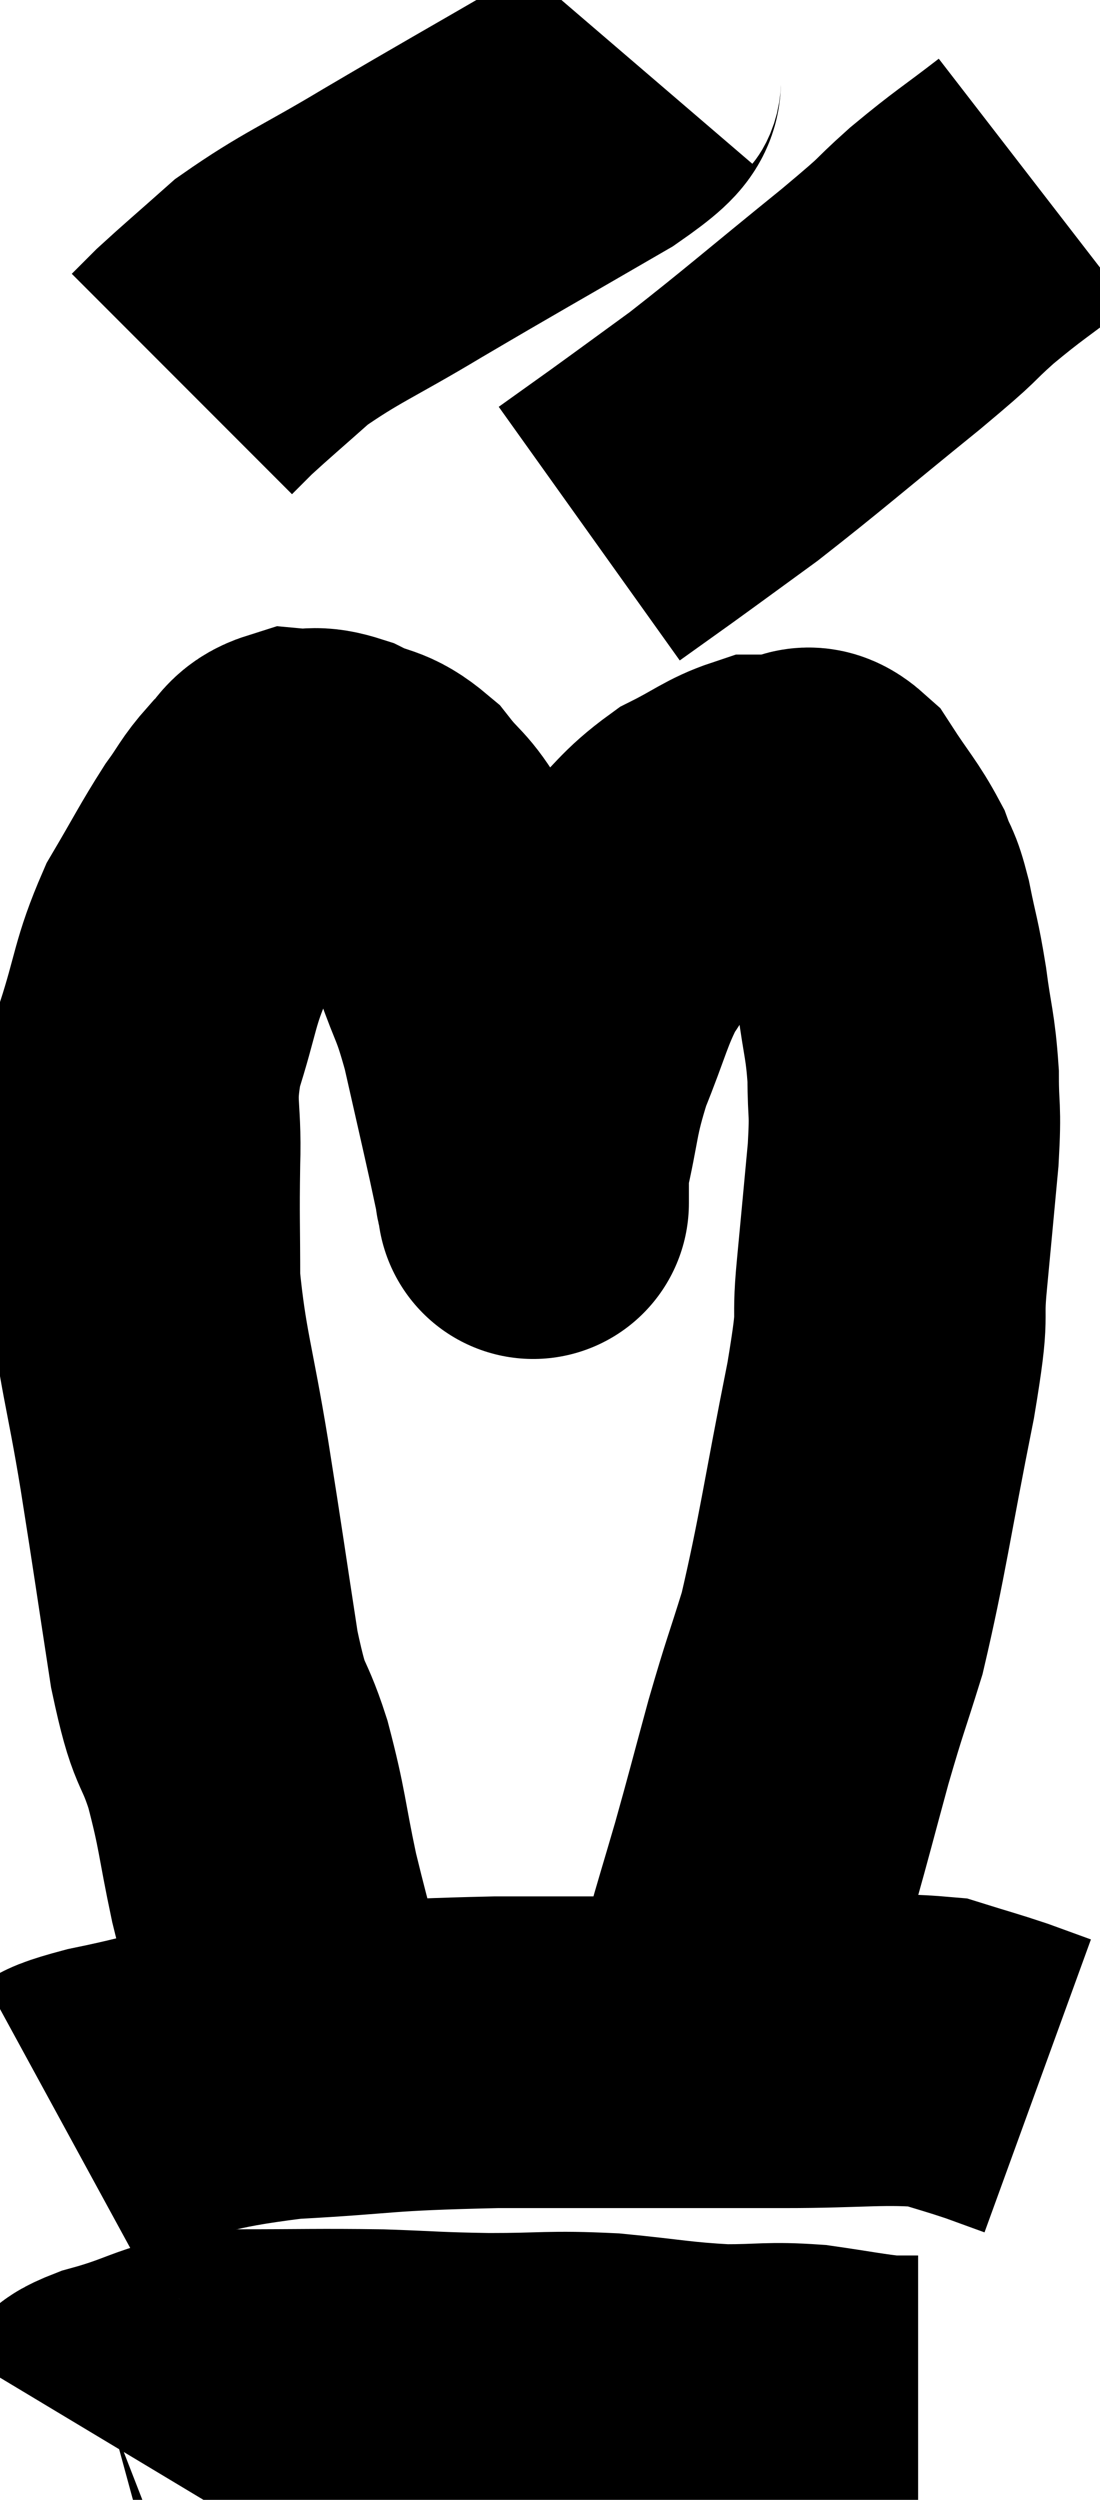 <svg xmlns="http://www.w3.org/2000/svg" viewBox="12.32 2 17.66 40.1" width="17.66" height="40.1"><path d="M 17.28 34.98 C 16.92 33.63, 16.845 33.45, 16.56 32.28 C 16.35 31.29, 16.38 31.215, 16.14 30.3 C 15.87 29.46, 15.855 29.82, 15.6 28.62 C 15.36 27.06, 15.36 27.015, 15.12 25.5 C 14.88 24.03, 14.76 23.775, 14.64 22.56 C 14.64 21.6, 14.625 21.57, 14.64 20.64 C 14.67 19.74, 14.535 19.755, 14.7 18.84 C 15 17.91, 14.955 17.775, 15.3 16.98 C 15.69 16.32, 15.765 16.155, 16.08 15.66 C 16.32 15.33, 16.32 15.27, 16.56 15 C 16.8 14.79, 16.755 14.67, 17.04 14.58 C 17.37 14.61, 17.325 14.52, 17.7 14.64 C 18.12 14.85, 18.165 14.745, 18.54 15.06 C 18.87 15.48, 18.885 15.375, 19.2 15.9 C 19.5 16.53, 19.53 16.5, 19.8 17.16 C 20.04 17.85, 20.055 17.73, 20.28 18.54 C 20.49 19.47, 20.55 19.725, 20.7 20.4 C 20.79 20.82, 20.835 21.03, 20.88 21.24 C 20.88 21.24, 20.88 21.24, 20.88 21.24 C 20.88 21.24, 20.88 21.375, 20.88 21.24 C 20.88 20.97, 20.775 21.285, 20.88 20.7 C 21.09 19.8, 21.03 19.755, 21.3 18.9 C 21.63 18.09, 21.645 17.895, 21.96 17.28 C 22.26 16.86, 22.155 16.89, 22.56 16.44 C 23.07 15.96, 23.085 15.84, 23.58 15.48 C 24.06 15.24, 24.18 15.12, 24.54 15 C 24.78 15, 24.78 15, 25.02 15 C 25.26 15, 25.215 14.745, 25.5 15 C 25.83 15.51, 25.935 15.6, 26.16 16.02 C 26.28 16.35, 26.28 16.215, 26.4 16.68 C 26.52 17.28, 26.535 17.235, 26.64 17.88 C 26.73 18.57, 26.775 18.6, 26.82 19.26 C 26.82 19.89, 26.865 19.725, 26.82 20.52 C 26.73 21.48, 26.73 21.495, 26.64 22.44 C 26.55 23.37, 26.7 22.86, 26.46 24.3 C 26.07 26.25, 26.01 26.79, 25.68 28.2 C 25.41 29.07, 25.41 29.01, 25.14 29.94 C 24.87 30.93, 24.84 31.065, 24.6 31.92 C 24.39 32.64, 24.3 32.925, 24.18 33.36 C 24.15 33.51, 24.135 33.585, 24.12 33.66 C 24.12 33.66, 24.12 33.66, 24.12 33.66 C 24.12 33.66, 24.12 33.66, 24.12 33.66 C 24.12 33.66, 24.15 33.585, 24.12 33.66 C 24.06 33.81, 24.045 33.84, 24 33.96 C 23.97 34.05, 23.955 34.095, 23.94 34.14 C 23.94 34.14, 23.94 34.14, 23.94 34.14 L 23.94 34.14" fill="none" stroke="black" stroke-width="5"></path><path d="M 13.32 36.06 C 13.65 35.88, 13.08 35.94, 13.98 35.7 C 15.45 35.4, 15.345 35.295, 16.92 35.1 C 18.6 35.01, 18.285 34.965, 20.28 34.92 C 22.59 34.92, 23.13 34.92, 24.9 34.92 C 26.13 34.92, 26.505 34.845, 27.36 34.92 C 27.84 35.07, 27.915 35.085, 28.32 35.22 L 28.98 35.46" fill="none" stroke="black" stroke-width="5"></path><path d="M 13.92 41.1 C 14.01 40.95, 13.56 41.01, 14.1 40.8 C 15.09 40.53, 15 40.395, 16.08 40.26 C 17.25 40.26, 17.4 40.245, 18.42 40.26 C 19.29 40.29, 19.245 40.305, 20.16 40.32 C 21.12 40.32, 21.135 40.275, 22.08 40.32 C 23.01 40.41, 23.13 40.455, 23.94 40.5 C 24.63 40.5, 24.66 40.455, 25.32 40.5 C 25.95 40.59, 26.145 40.635, 26.58 40.68 C 26.82 40.68, 26.94 40.68, 27.06 40.68 L 27.06 40.68" fill="none" stroke="black" stroke-width="5"></path><path d="M 22.5 3 C 22.14 3.42, 22.71 3.195, 21.78 3.84 C 20.28 4.71, 20.055 4.83, 18.78 5.58 C 17.73 6.21, 17.475 6.285, 16.68 6.84 C 16.14 7.32, 15.96 7.47, 15.6 7.8 L 15.24 8.16" fill="none" stroke="black" stroke-width="5"></path><path d="M 28.92 4.92 C 28.26 5.43, 28.215 5.43, 27.6 5.94 C 27.03 6.45, 27.375 6.195, 26.46 6.96 C 25.2 7.98, 24.9 8.25, 23.94 9 C 23.28 9.48, 23.16 9.57, 22.62 9.96 L 21.78 10.56" fill="none" stroke="black" stroke-width="5"></path></svg>